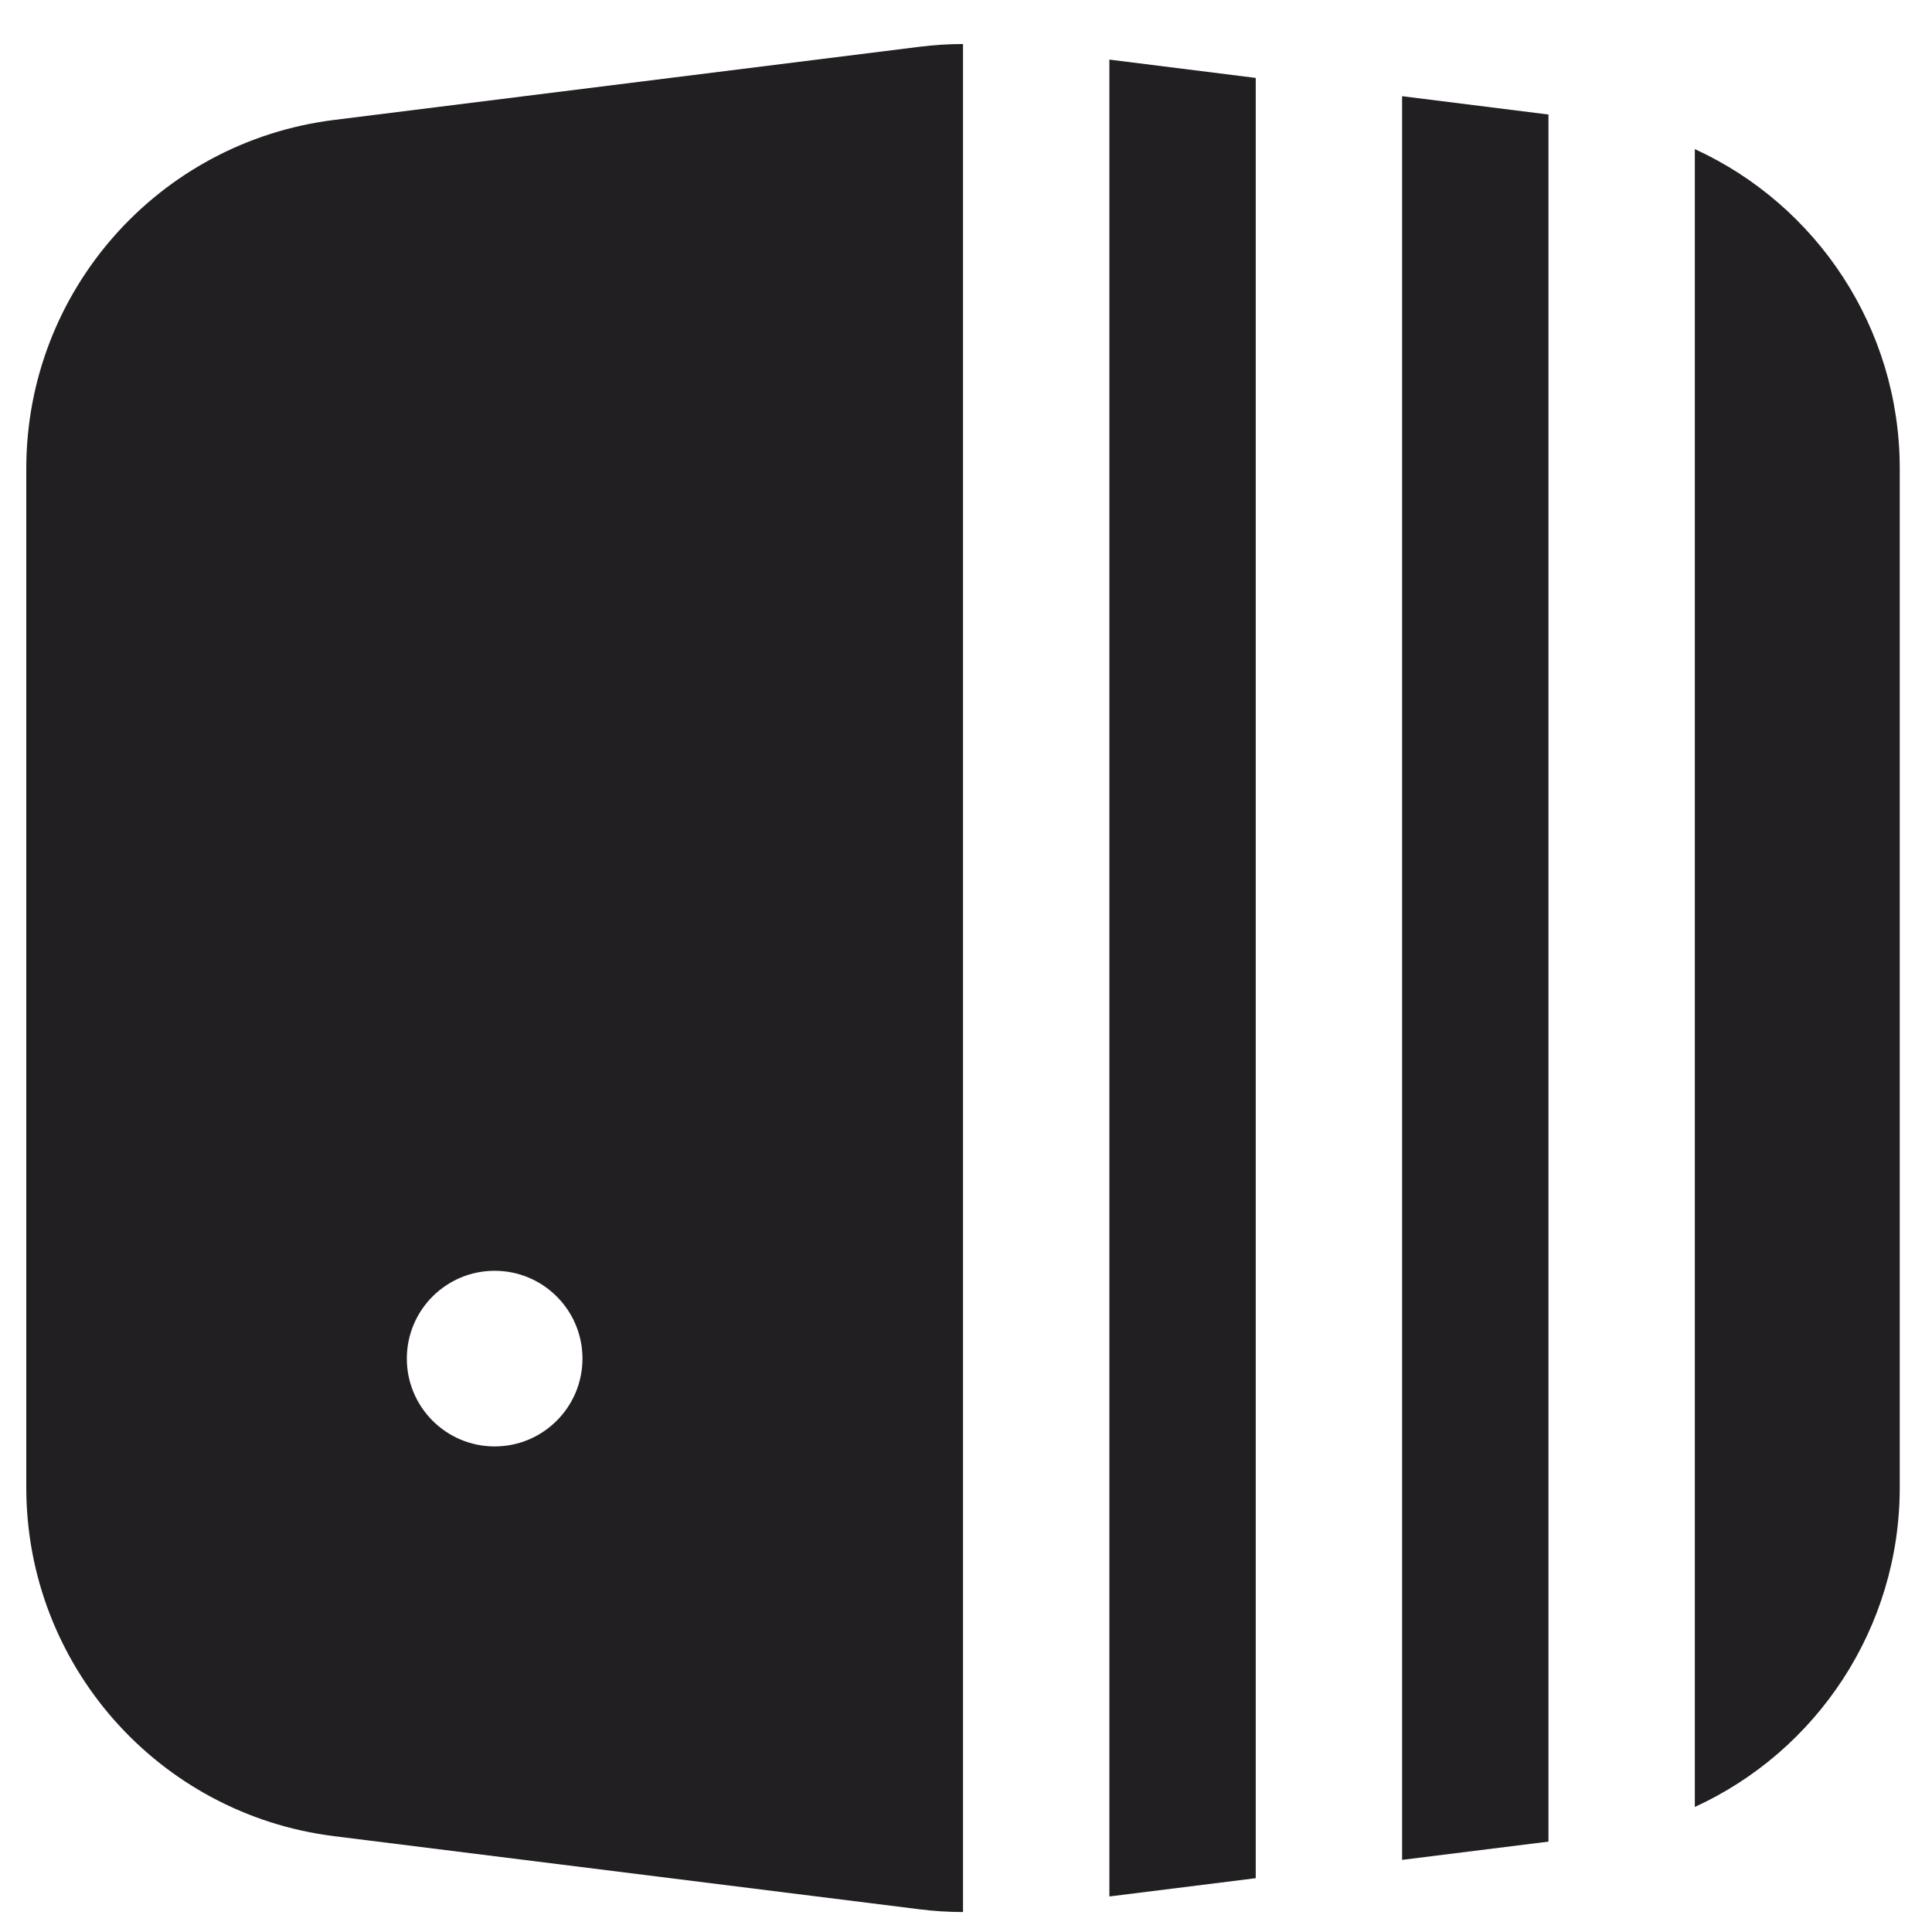 <svg width="33" height="33" viewBox="0 0 33 33" fill="none" xmlns="http://www.w3.org/2000/svg">
<g clip-path="url(#clip0_235_1076)">
<path fill-rule="evenodd" clip-rule="evenodd" d="M28.949 30.864L28.949 2.547C31.032 3.501 32.449 5.603 32.449 8.002L32.449 25.409C32.449 27.808 31.032 29.91 28.949 30.864ZM26.449 1.956L26.449 31.456L23.949 31.768L23.949 1.643L26.449 1.956ZM21.449 1.331L18.949 1.018L18.949 32.393L21.449 32.081L21.449 1.331ZM15.705 0.799C15.952 0.768 16.2 0.752 16.449 0.752L16.449 32.659C16.2 32.659 15.952 32.643 15.705 32.612L5.705 31.363C2.702 30.987 0.449 28.435 0.449 25.409L0.449 8.002C0.449 4.976 2.702 2.424 5.705 2.049L15.705 0.799ZM8.449 24.706C9.277 24.706 9.949 24.034 9.949 23.206C9.949 22.377 9.277 21.706 8.449 21.706C7.621 21.706 6.949 22.377 6.949 23.206C6.949 24.034 7.621 24.706 8.449 24.706Z" fill="#221F23"/>
</g>
<defs>
<clipPath id="clip0_235_1076">
<rect width="32" height="32" fill="white" transform="translate(0.449 0.705)"/>
</clipPath>
</defs>
</svg>
